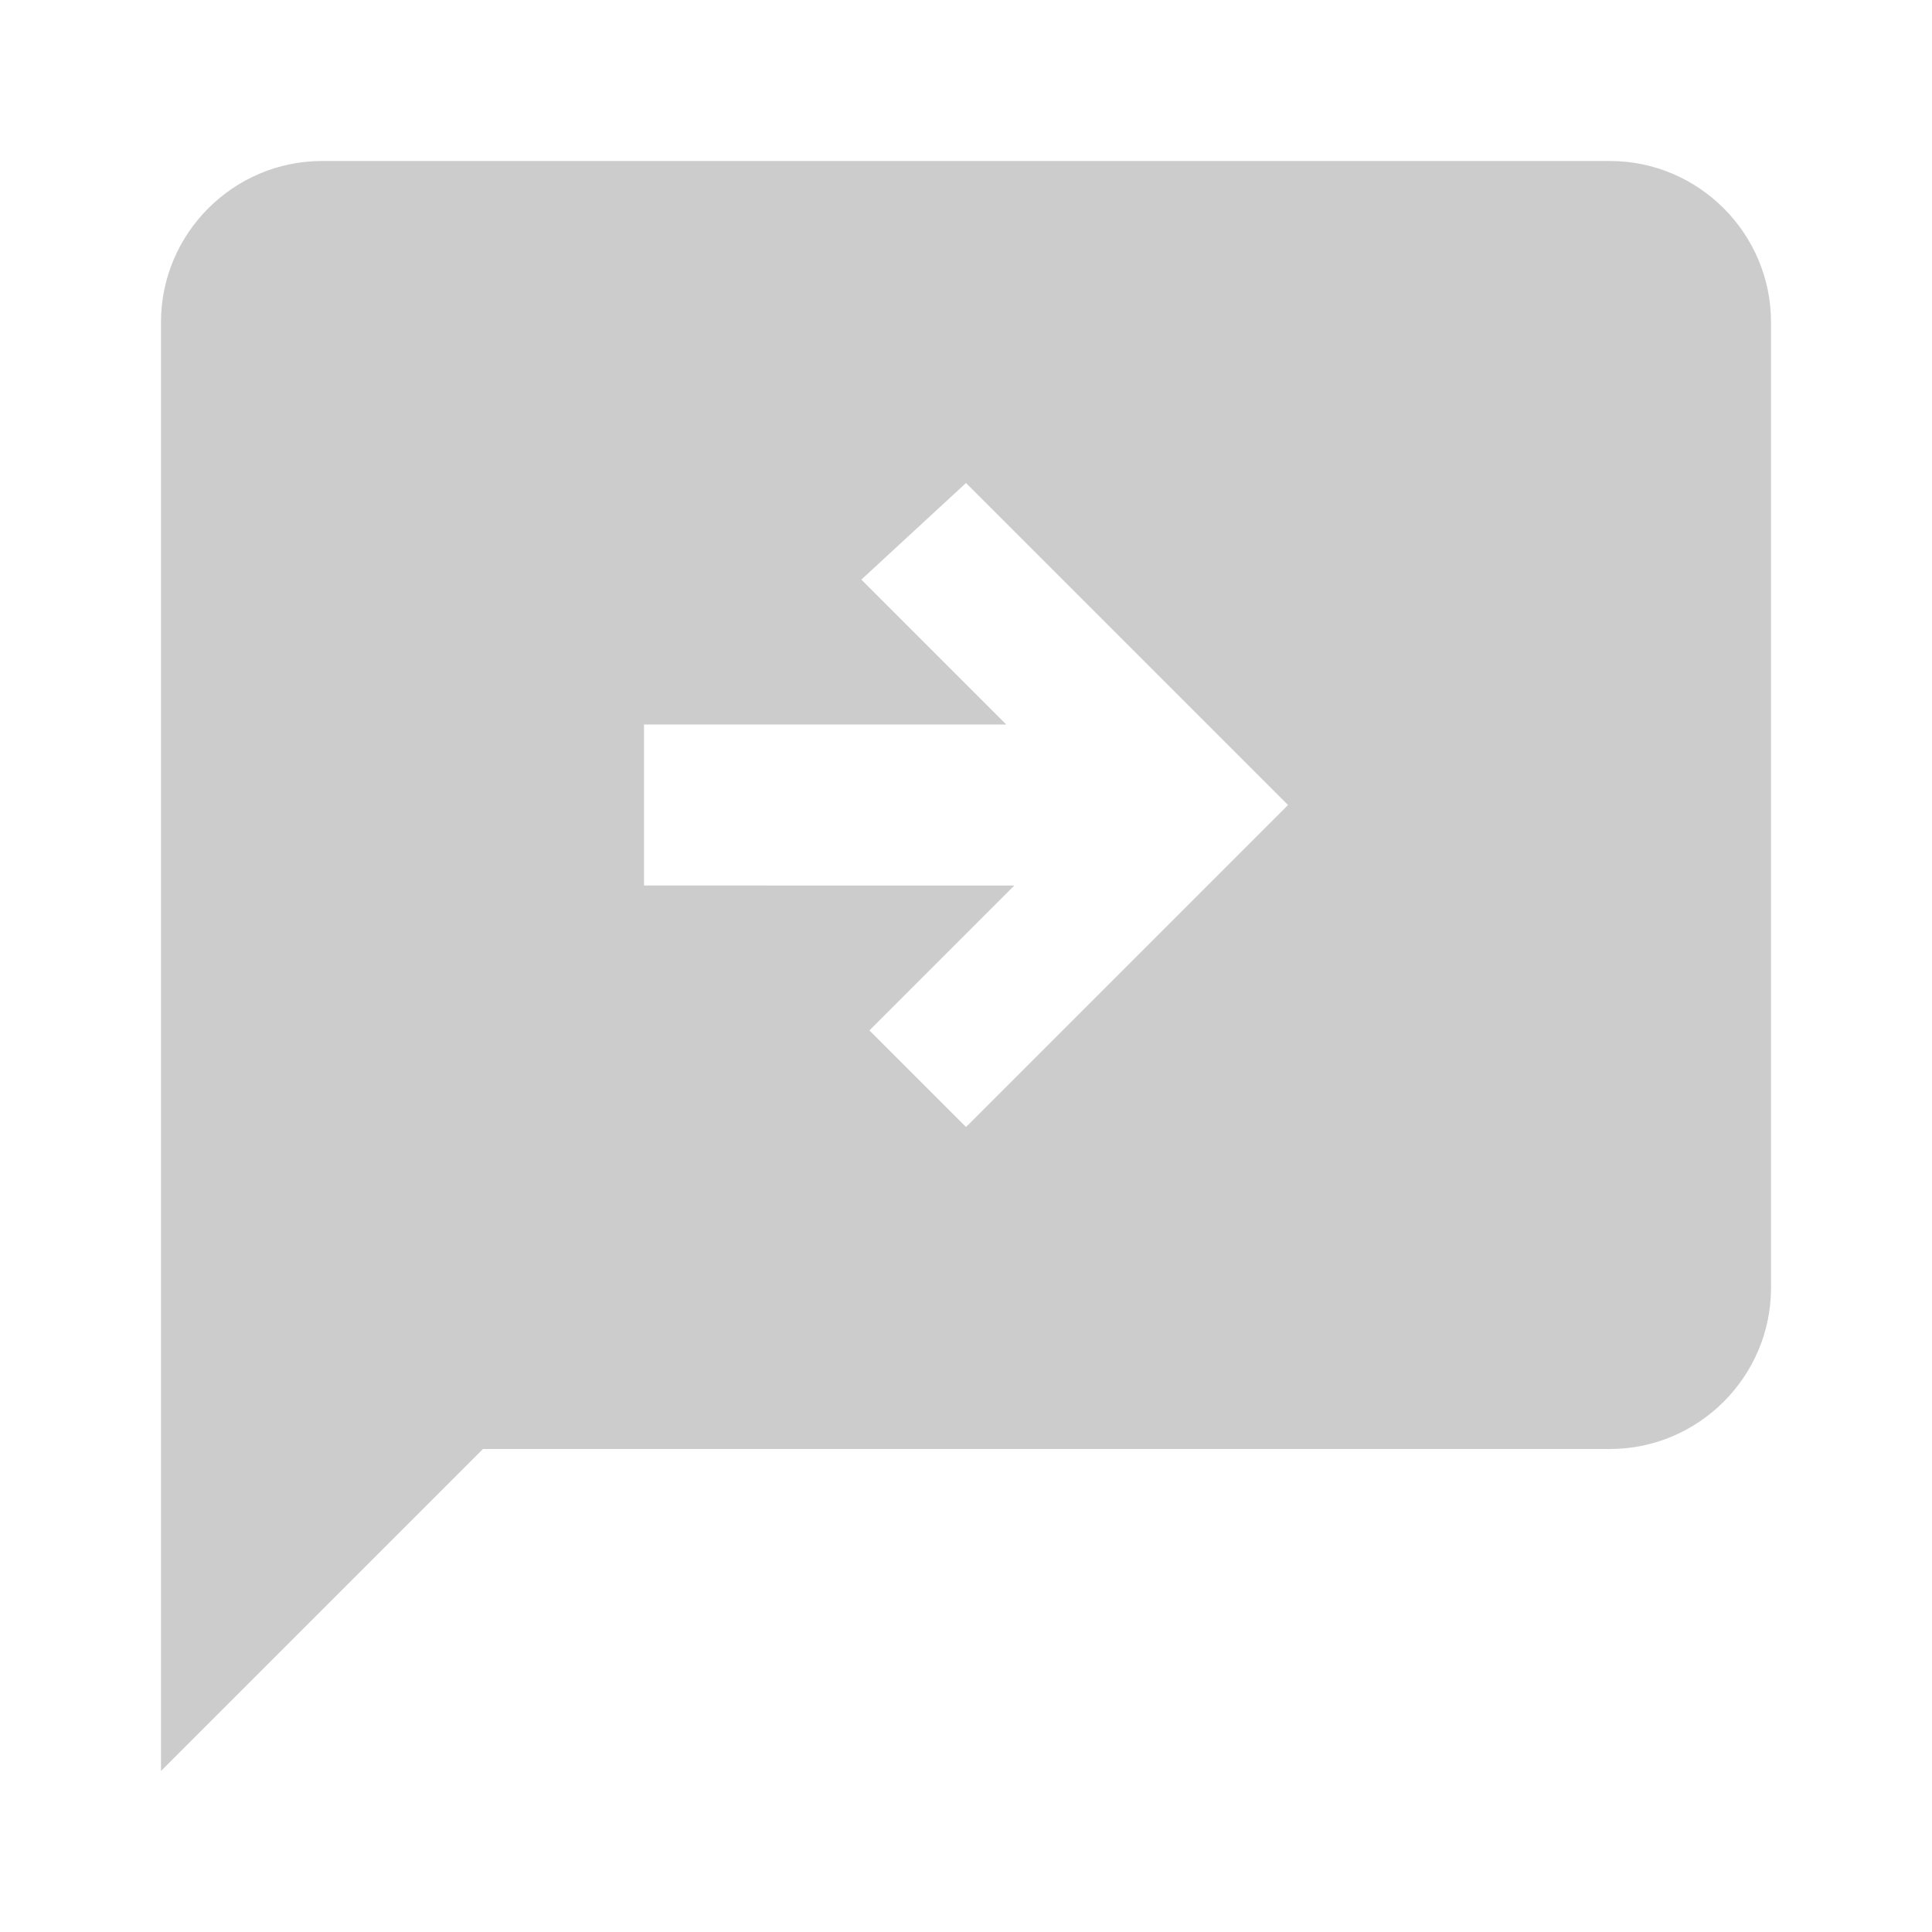 <svg xmlns="http://www.w3.org/2000/svg" width="10" height="10" viewBox="0 0 24 24"><path fill="#cccccc" d="M20 2H4c-1.1 0-2 .9-2 2v18l4-4h14c1.1 0 2-.9 2-2V4c0-1.1-.9-2-2-2m-8 12l-1.2-1.2l1.8-1.8H8V9h4.5l-1.8-1.8L12 6l4 4z"/></svg>